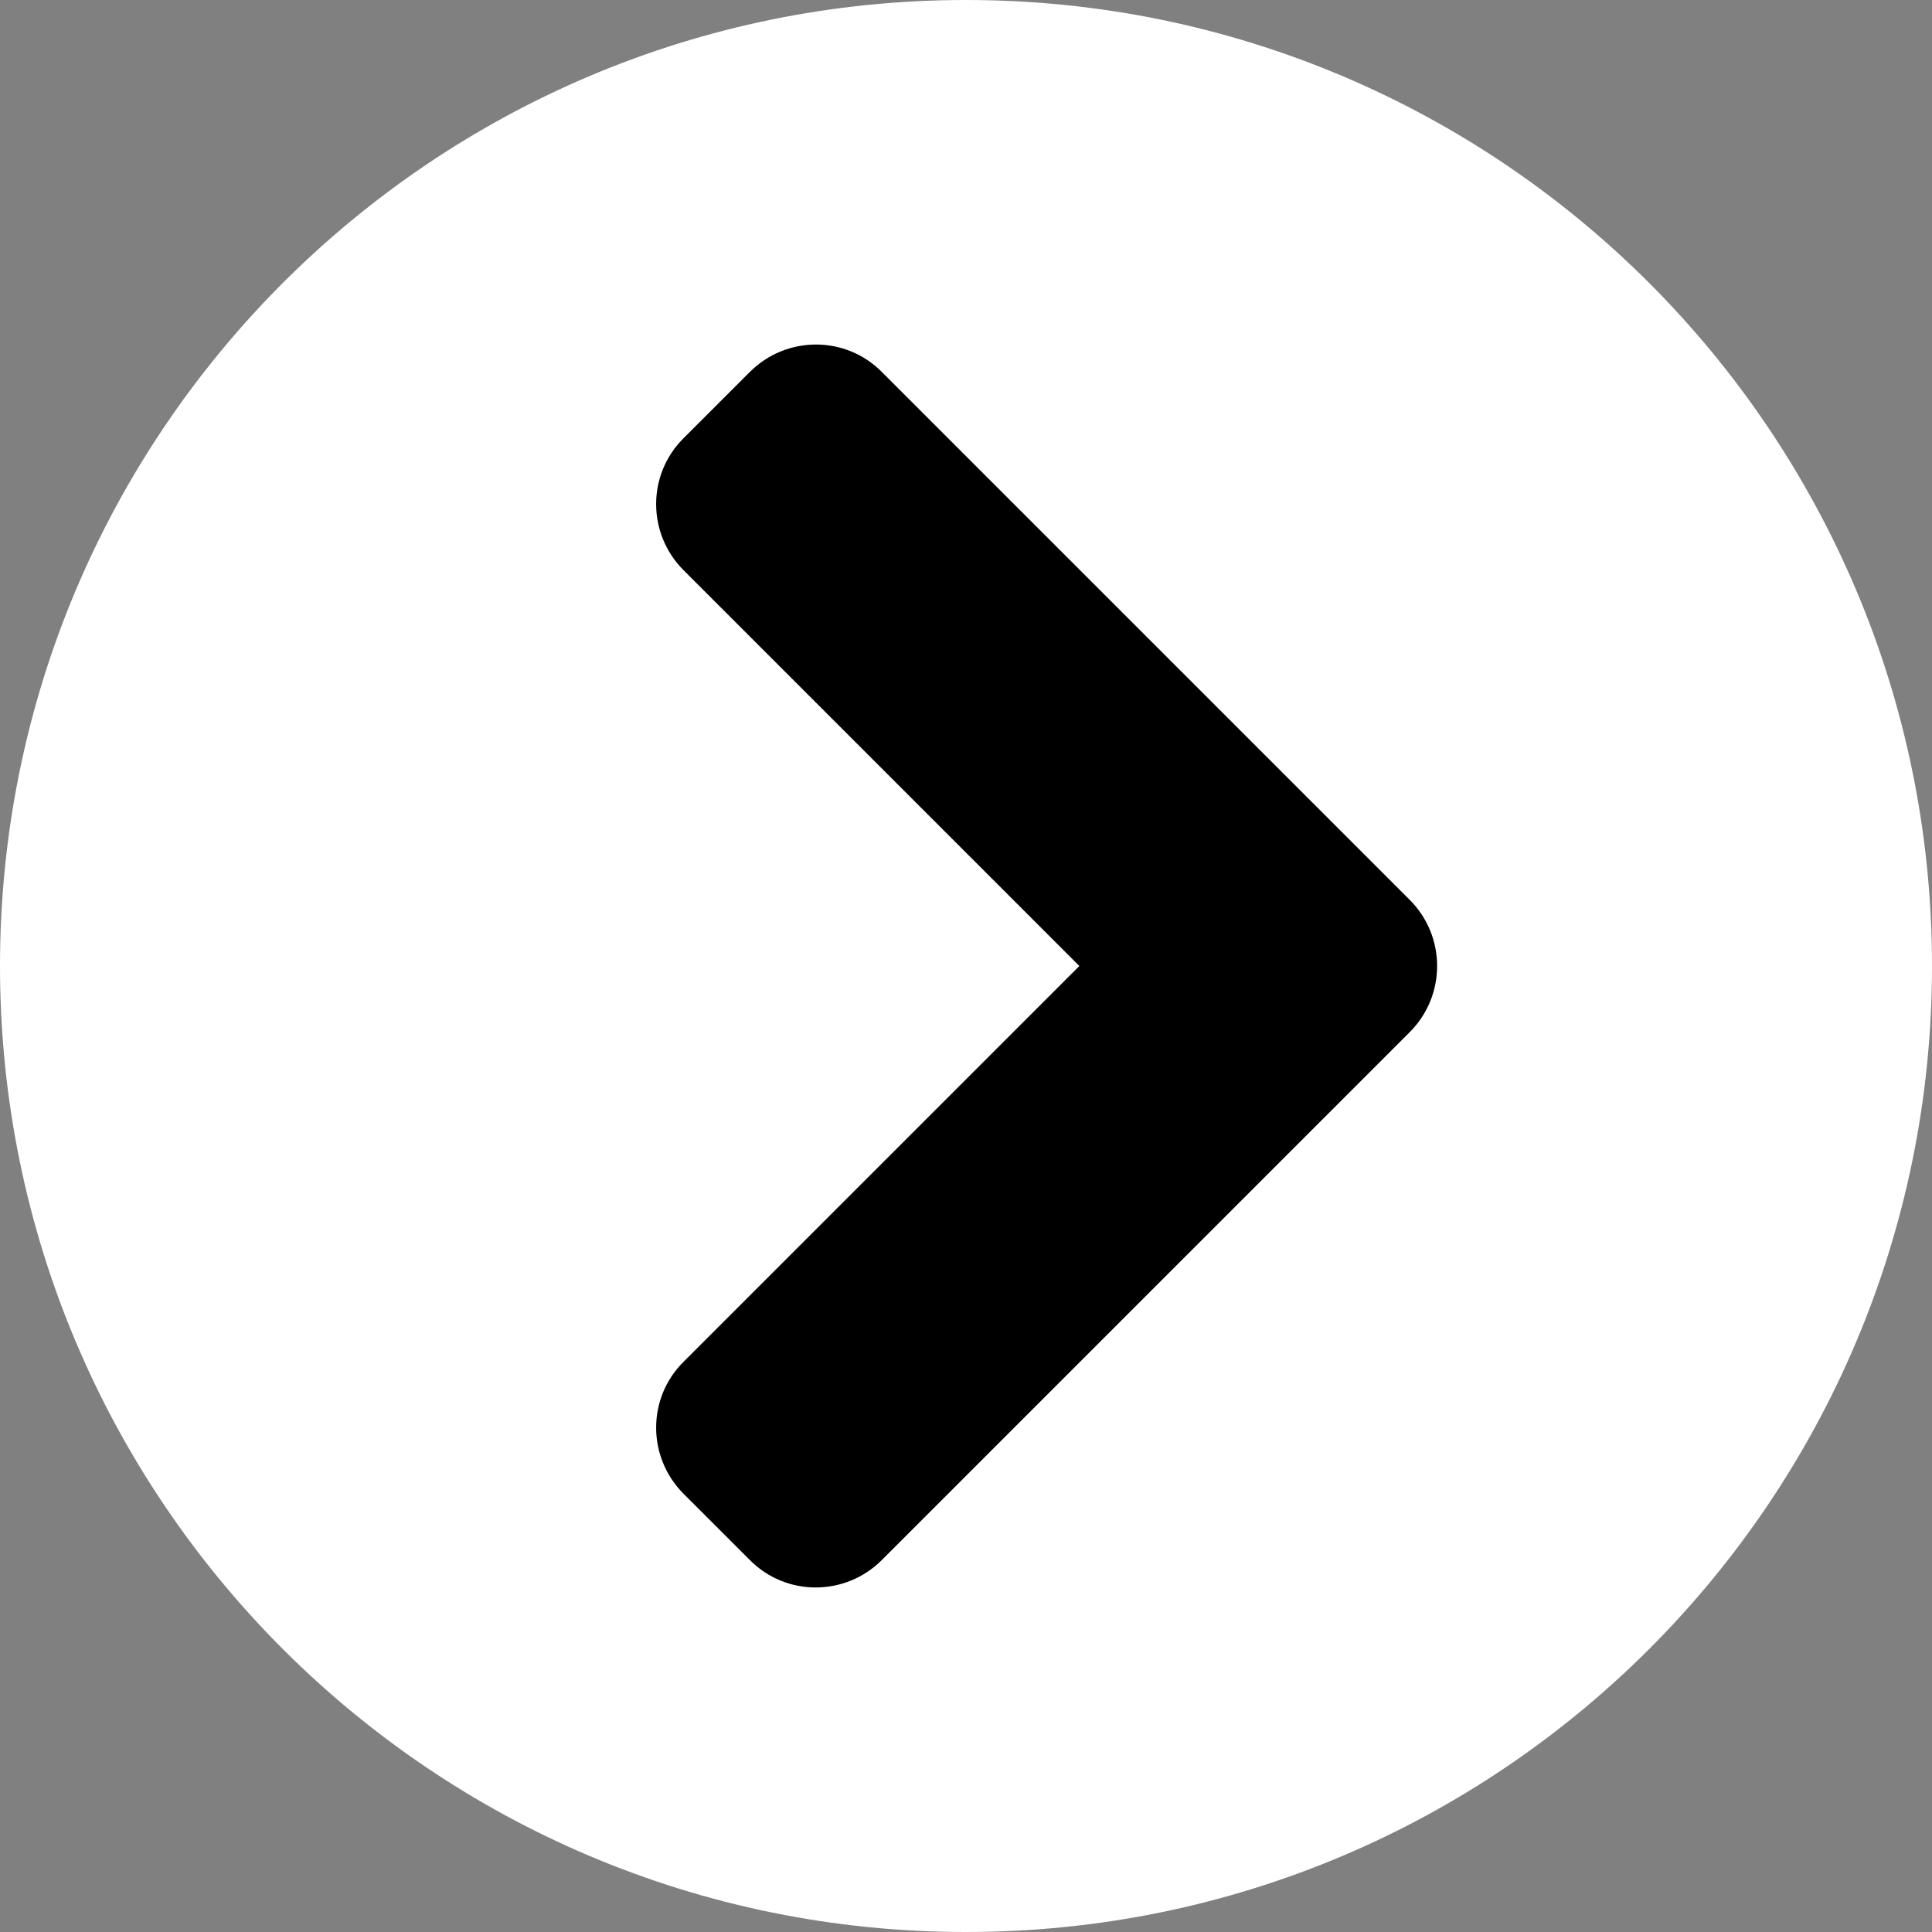 <?xml version="1.0" encoding="UTF-8"?>
<svg width="50px" height="50px" viewBox="0 0 100 100" version="1.1" xmlns="http://www.w3.org/2000/svg" xmlns:xlink="http://www.w3.org/1999/xlink">
    <rect x="0" y="0" width="100" height="100" fill="#808080" stroke="none"/>
    <g id="Page-1" stroke="none" stroke-width="1" fill="none" fill-rule="evenodd">
        <g id="chevron" transform="translate(-67, -38)" fill-rule="nonzero">
            <g id="chevron-right" transform="translate(117, 88) scale(1, -1) translate(-117, -88) translate(67, 38)">
                <rect id="Rectangle" fill="#000000" x="17.5" y="15" width="59.5" height="69.5"></rect>
                <path d="M50,0 C77.621,0 100,22.379 100,50 C100,77.621 77.621,100 50,100 C22.379,100 0,77.621 0,50 C0,22.379 22.379,0 50,0 Z M72.964,46.573 L45.645,19.254 C43.75,17.359 40.685,17.359 38.81,19.254 L35.383,22.681 C33.488,24.577 33.488,27.641 35.383,29.516 L55.867,50 L35.383,70.484 C33.488,72.379 33.488,75.444 35.383,77.319 L38.81,80.746 C40.706,82.641 43.77,82.641 45.645,80.746 L72.964,53.427 C74.859,51.532 74.859,48.468 72.964,46.573 Z" id="Shape" fill="#FFFFFF"></path>
            </g>
        </g>
    </g>
</svg>